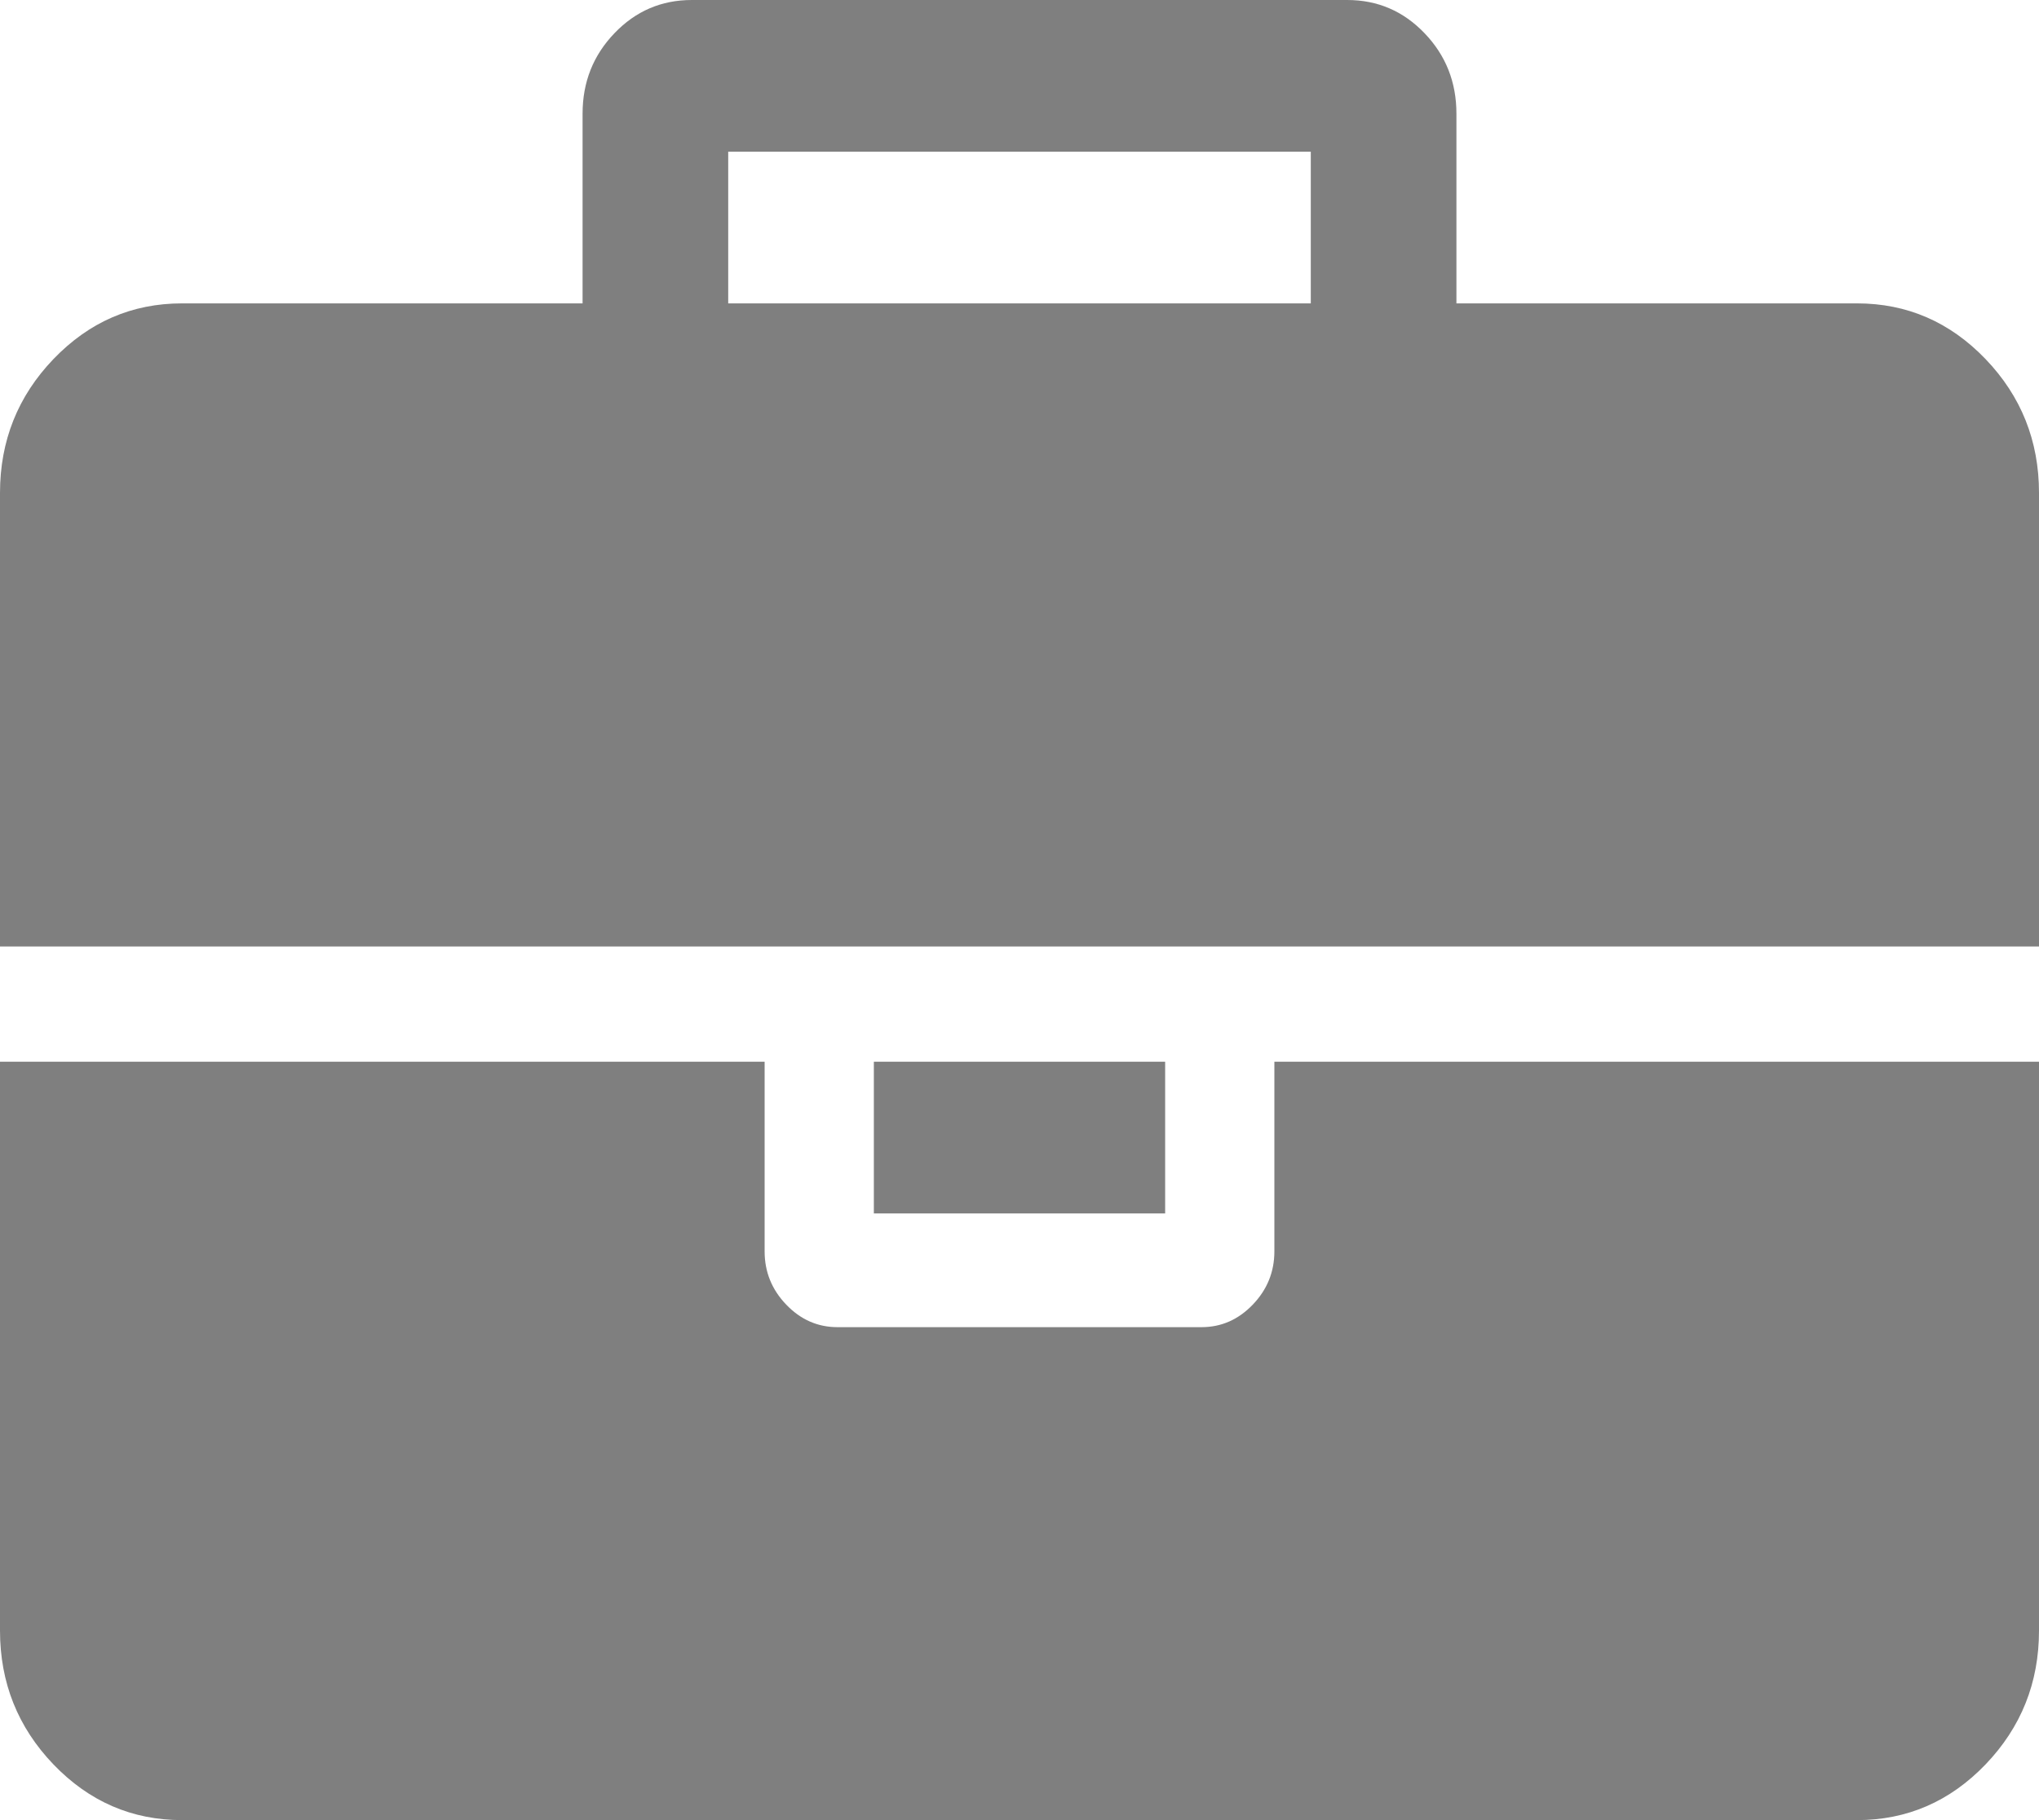 ﻿<?xml version="1.0" encoding="utf-8"?>
<svg version="1.1" xmlns:xlink="http://www.w3.org/1999/xlink" width="28px" height="25px" xmlns="http://www.w3.org/2000/svg">
  <g transform="matrix(1 0 0 1 -30 -1103 )">
    <path d="M 10 2.083  L 10 4.167  L 18 4.167  L 18 2.083  L 10 2.083  Z M 17.5 14.583  L 28 14.583  L 28 22.396  C 28 23.112  27.755 23.725  27.266 24.235  C 26.776 24.745  26.188 25  25.5 25  L 2.5 25  C 1.812 25  1.224 24.745  0.734 24.235  C 0.245 23.725  0 23.112  0 22.396  L 0 14.583  L 10.5 14.583  L 10.5 17.188  C 10.5 17.47  10.599 17.714  10.797 17.92  C 10.995 18.126  11.229 18.229  11.5 18.229  L 16.5 18.229  C 16.771 18.229  17.005 18.126  17.203 17.92  C 17.401 17.714  17.5 17.47  17.5 17.188  L 17.5 14.583  Z M 12 14.583  L 16 14.583  L 16 16.667  L 12 16.667  L 12 14.583  Z M 27.266 4.932  C 27.755 5.442  28 6.055  28 6.771  L 28 13  L 0 13  L 0 6.771  C 0 6.055  0.245 5.442  0.734 4.932  C 1.224 4.422  1.812 4.167  2.5 4.167  L 8 4.167  L 8 1.562  C 8 1.128  8.146 0.76  8.438 0.456  C 8.729 0.152  9.083 0  9.5 0  L 18.5 0  C 18.917 0  19.271 0.152  19.562 0.456  C 19.854 0.76  20 1.128  20 1.562  L 20 4.167  L 25.5 4.167  C 26.188 4.167  26.776 4.422  27.266 4.932  Z " fill-rule="nonzero" fill="#7f7f7f" stroke="none" transform="matrix(1 0 0 1 30 1103 )" />
  </g>
</svg>